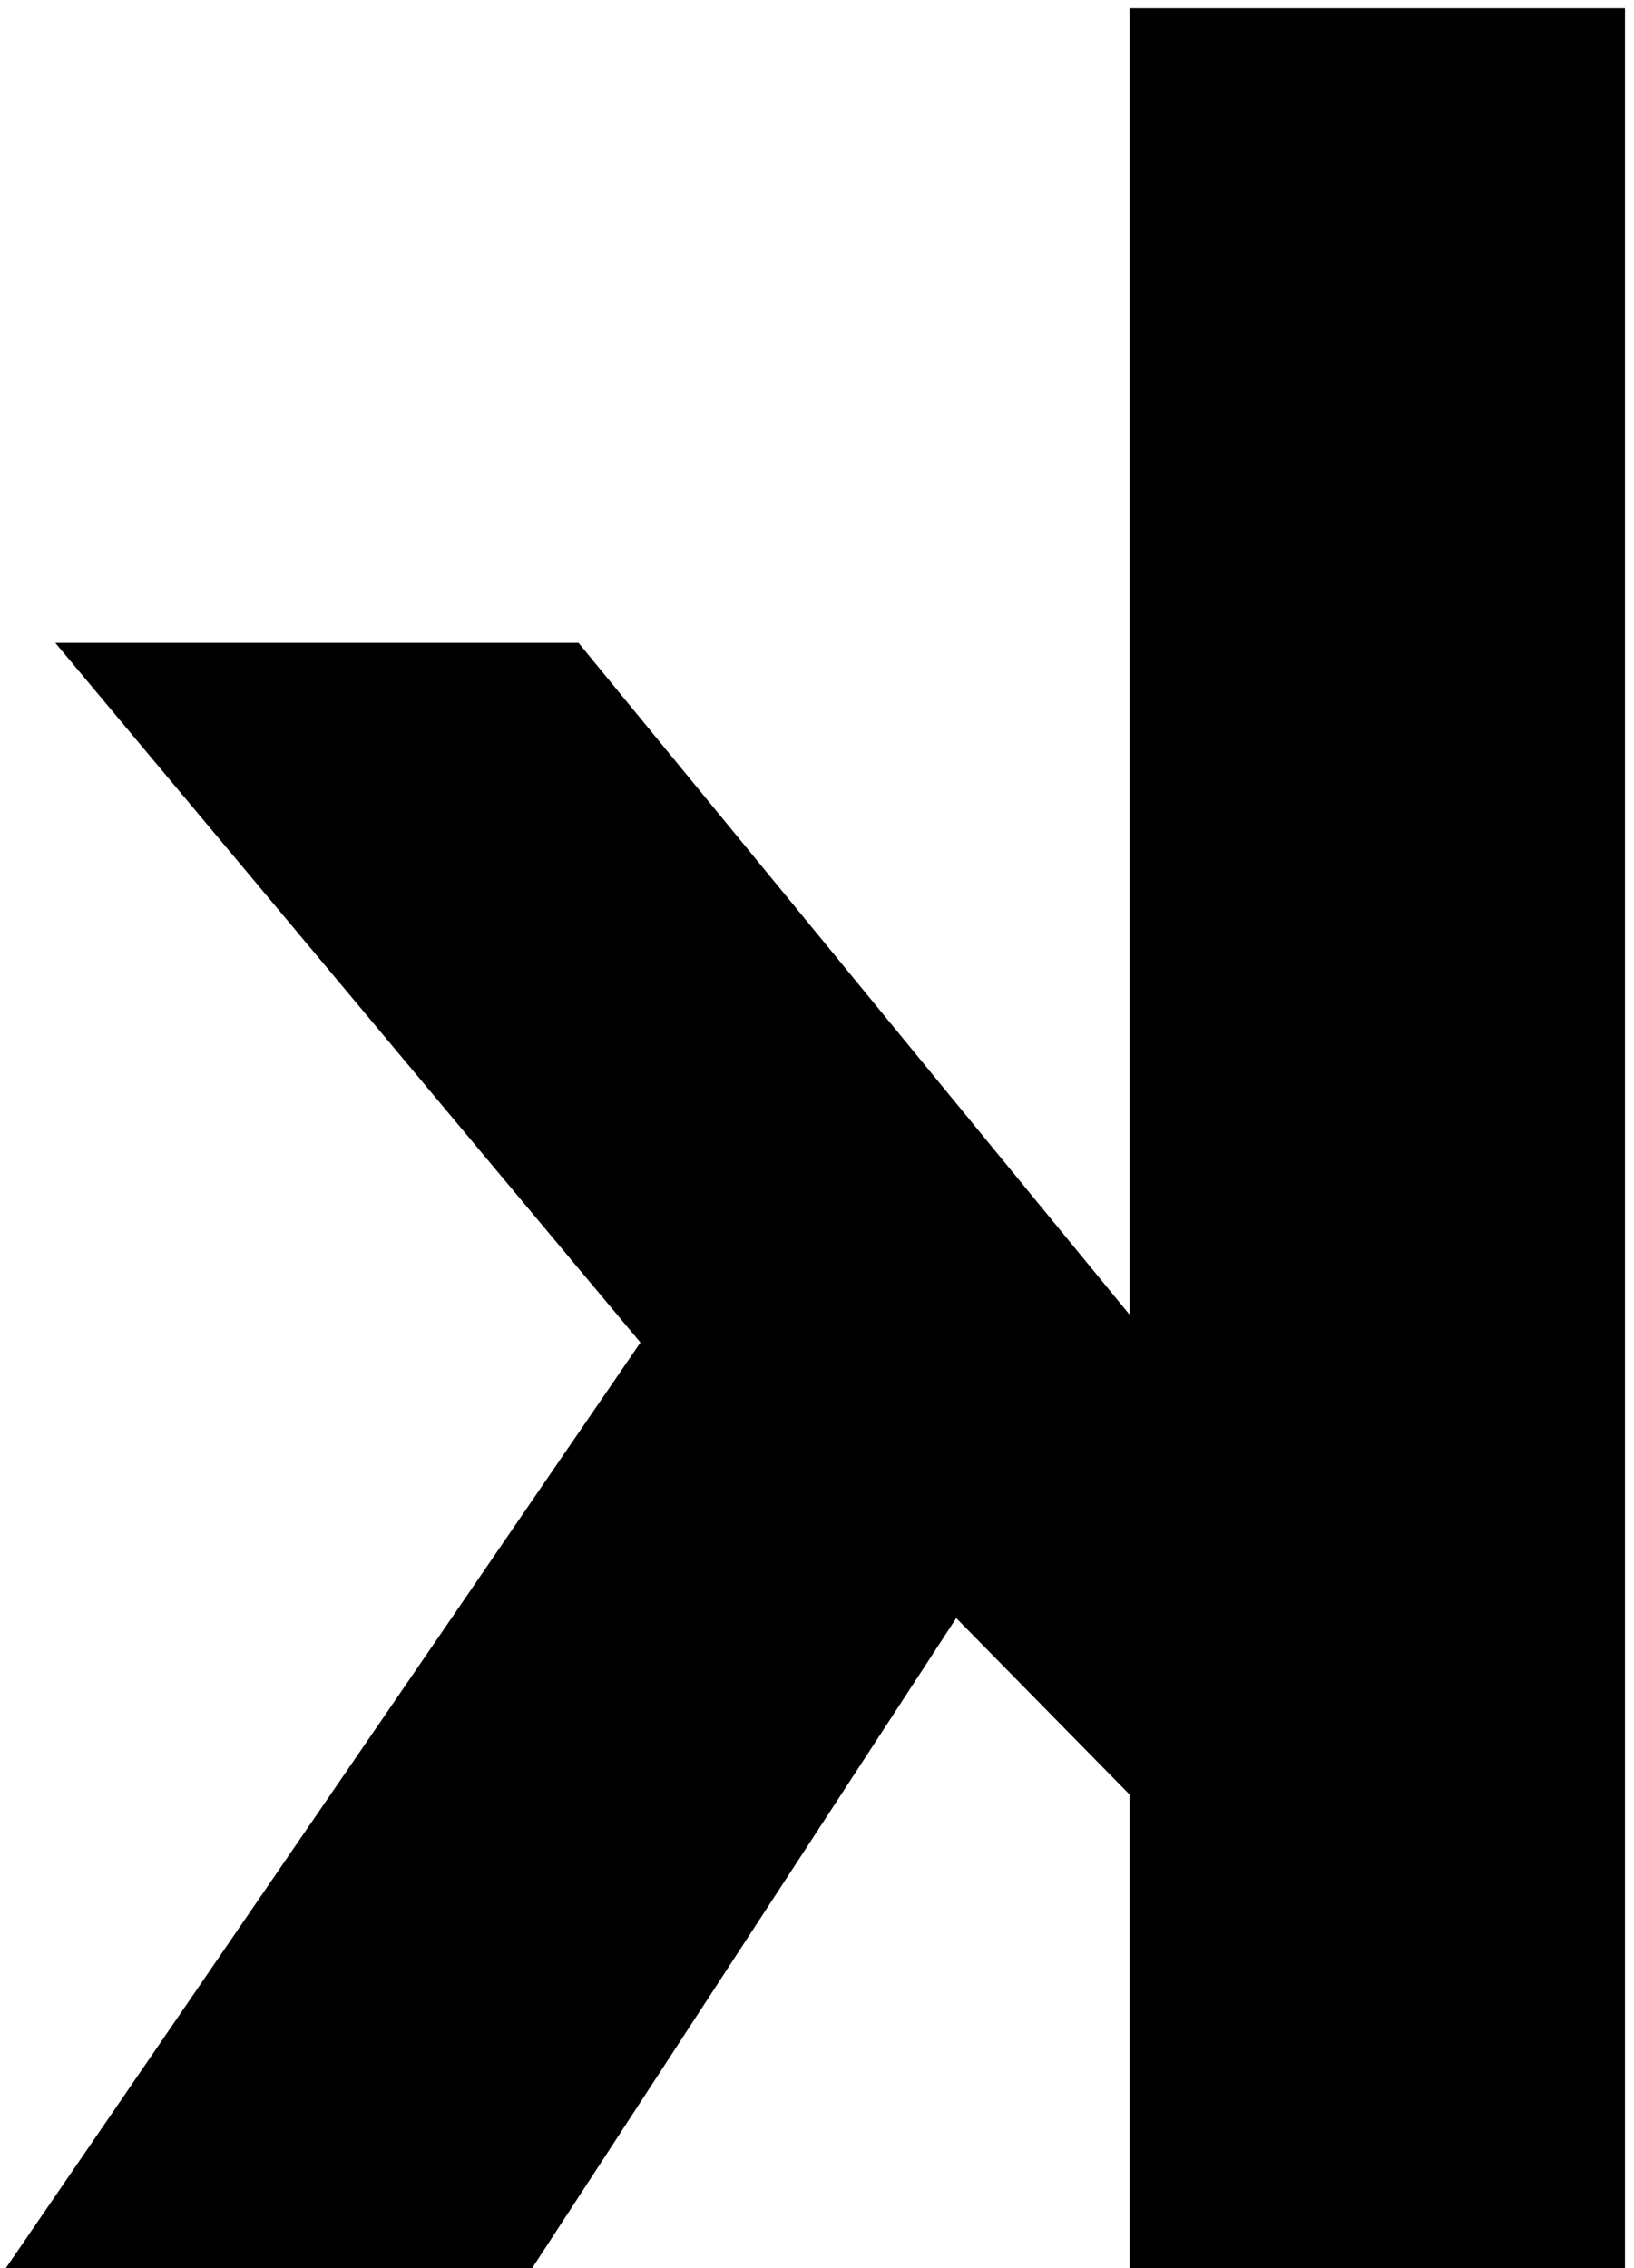 <svg width="152" height="211" viewBox="0 0 152 211" fill="none" xmlns="http://www.w3.org/2000/svg">
<path d="M49.496 211L88.952 150.52L105.08 166.936V211H151.16V0.76H105.08V122.296L53.816 59.8H5.144L59.576 124.888L0.536 211H49.496Z" fill="black"/>
</svg>
